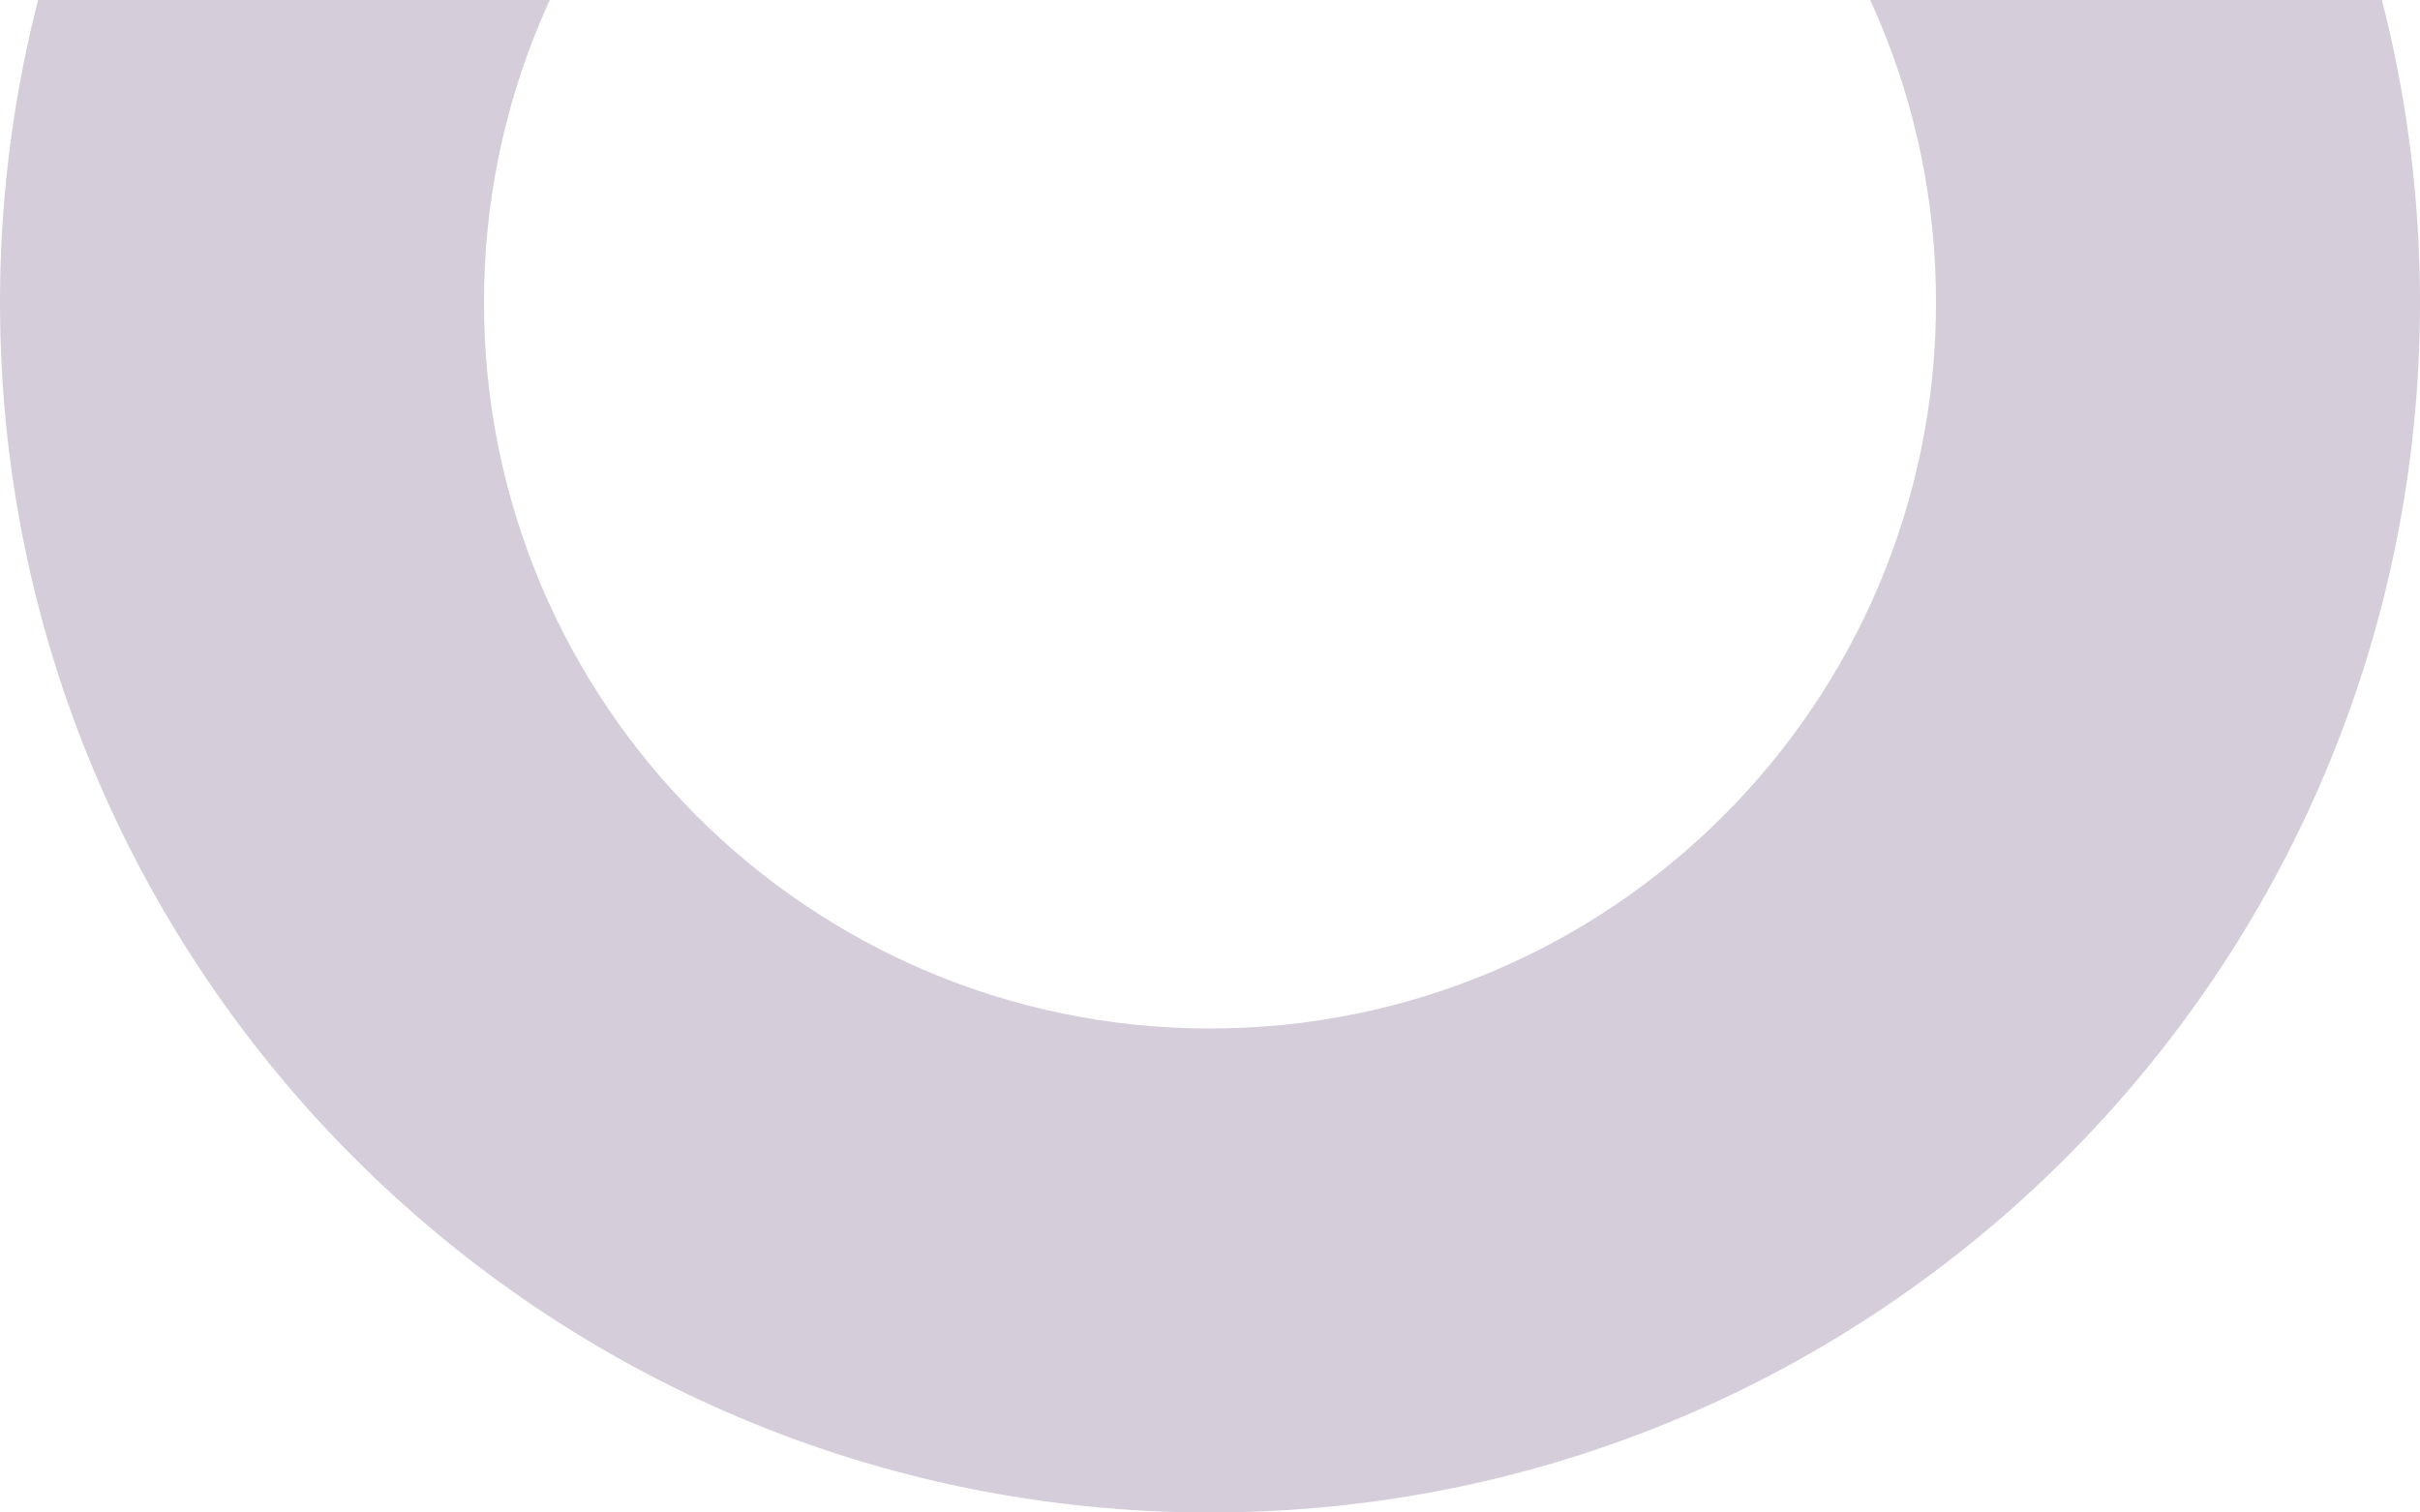 <svg width="80" height="50" viewBox="0 0 80 50" fill="none" xmlns="http://www.w3.org/2000/svg">
<path opacity="0.2" fill-rule="evenodd" clip-rule="evenodd" d="M40 34C53.255 34 64 23.255 64 10C64 -3.255 53.255 -14 40 -14C26.745 -14 16 -3.255 16 10C16 23.255 26.745 34 40 34ZM40 50C62.091 50 80 32.091 80 10C80 -12.091 62.091 -30 40 -30C17.909 -30 0 -12.091 0 10C0 32.091 17.909 50 40 50Z" fill="#33074F"/>
</svg>
